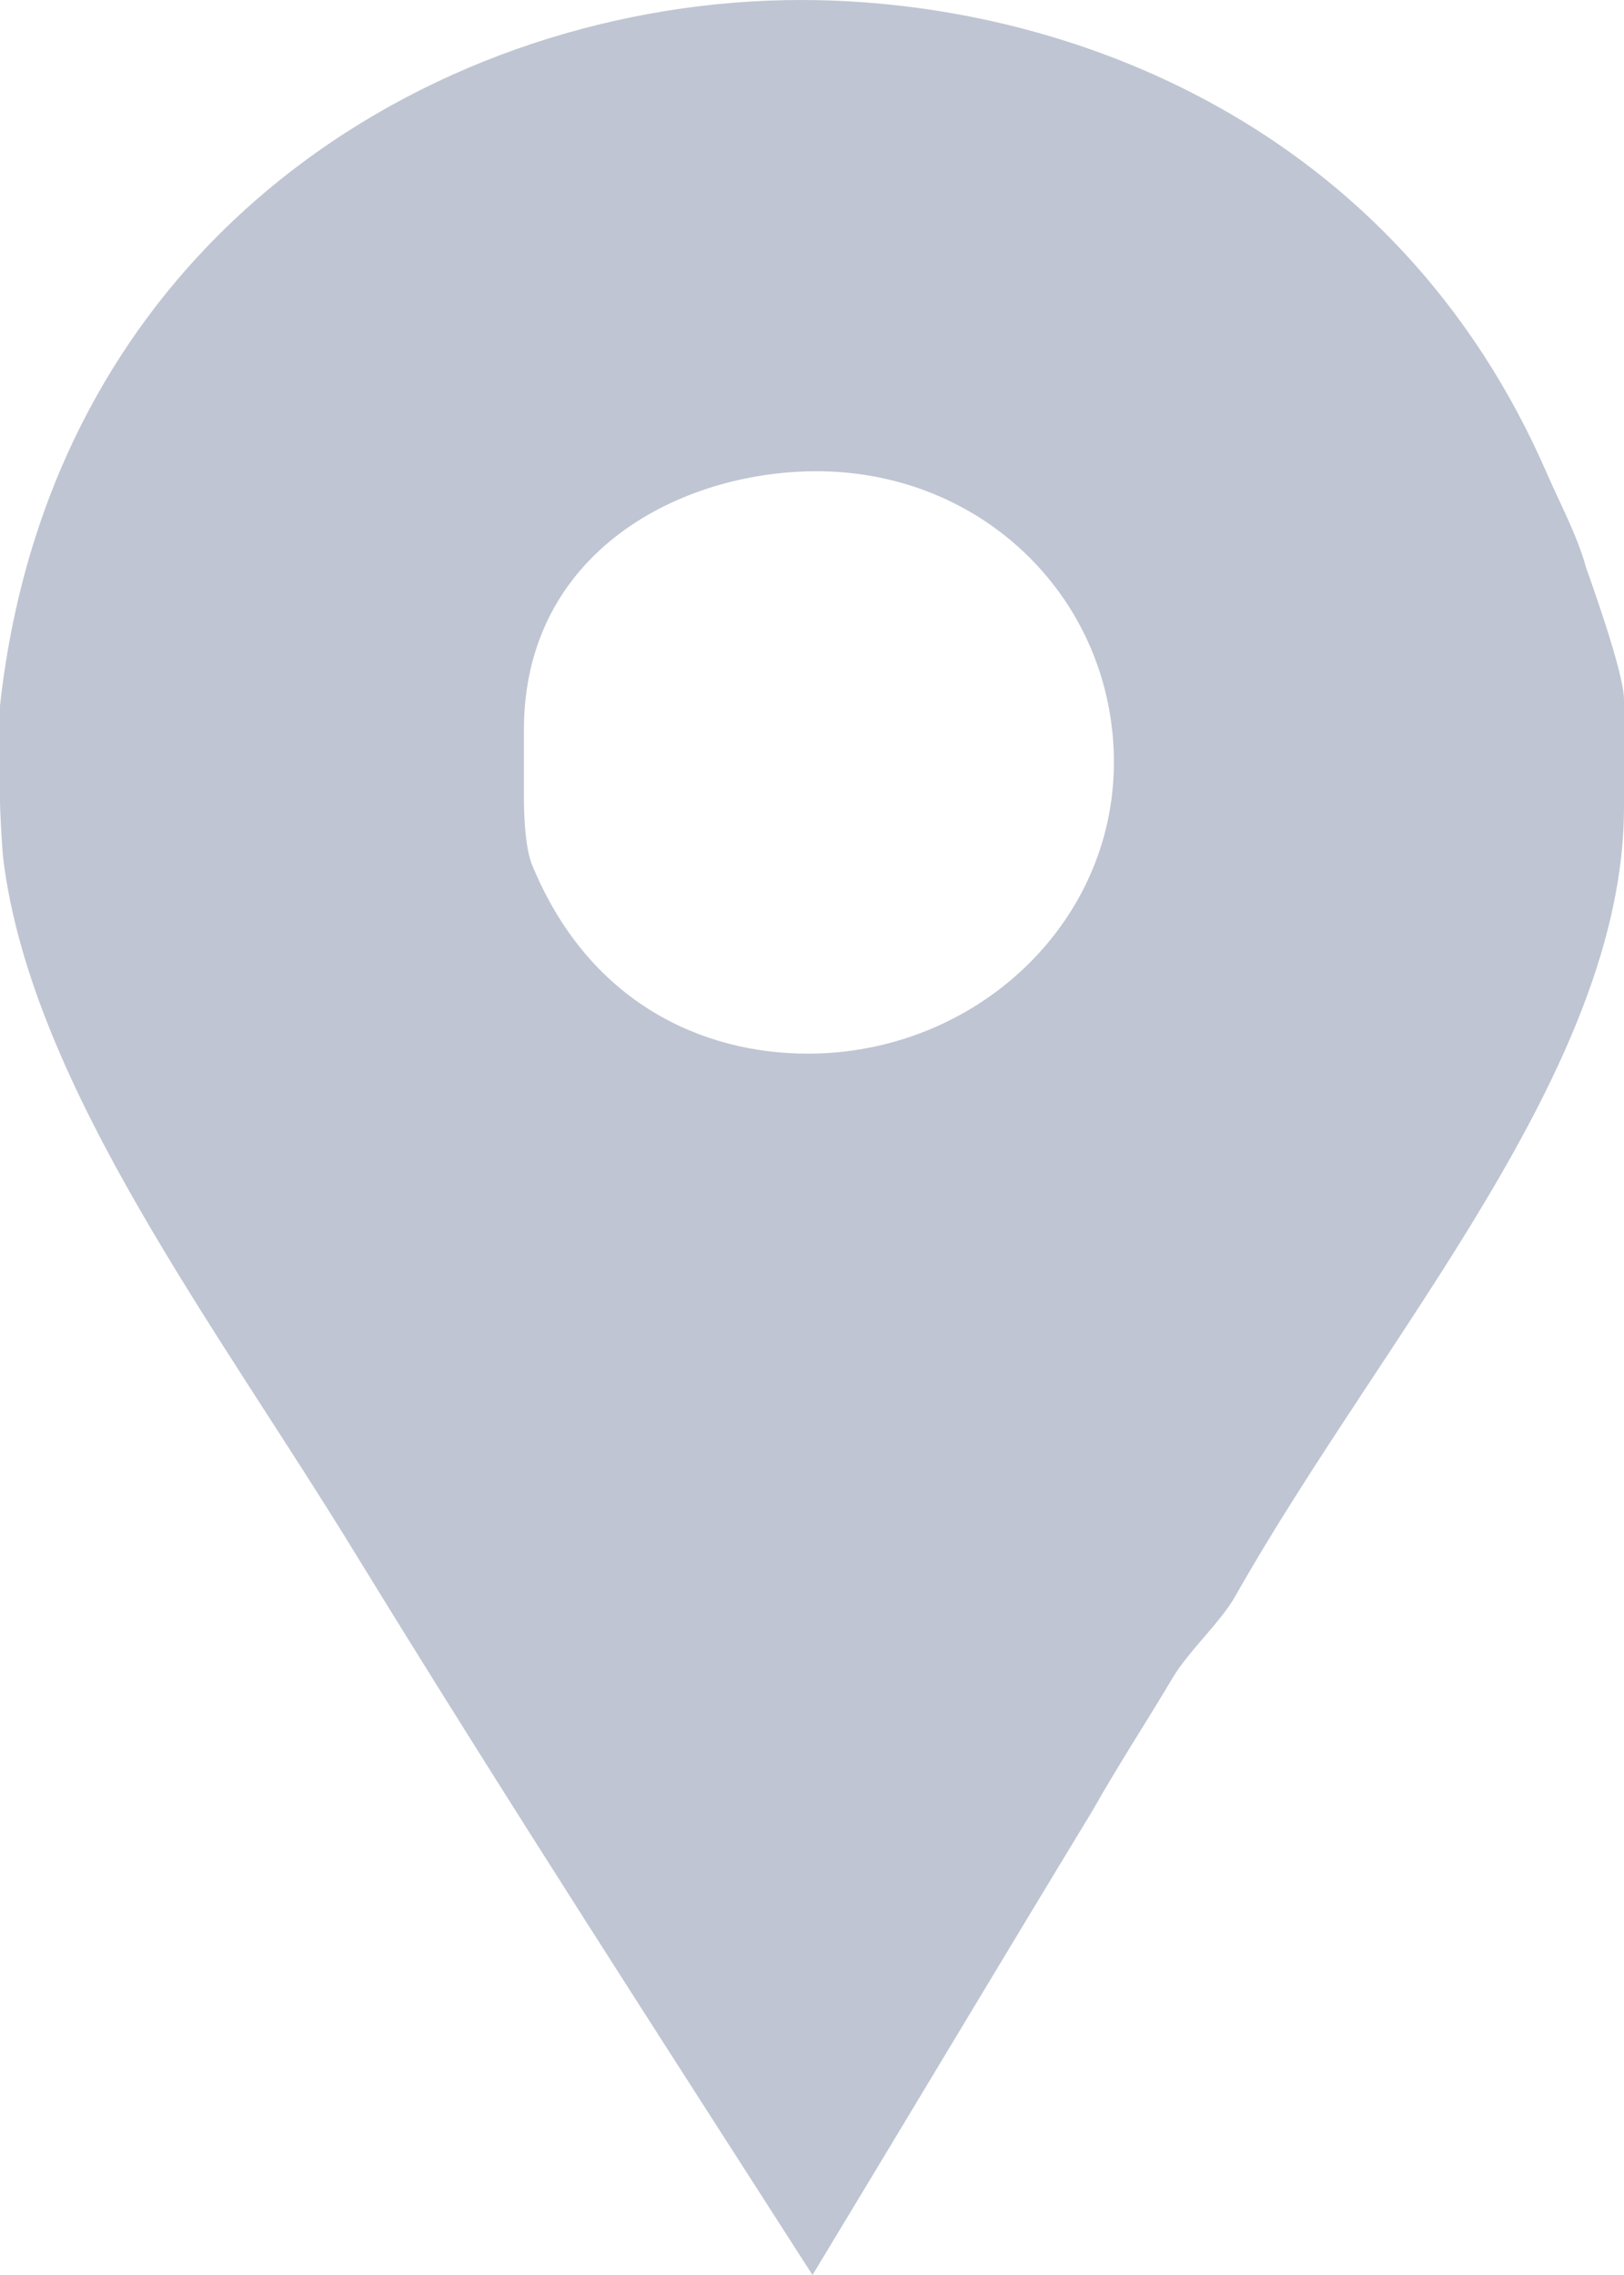 <svg xmlns="http://www.w3.org/2000/svg" width="10" height="14"><path fill="#BFC5D2" fill-rule="evenodd" d="M9.764 3.484c-.052-.186-.157-.385-.234-.56C8.6.772 6.57 0 4.932 0 2.74 0 .322 1.419 0 4.343v.597c0 .025.009.25.022.361.18 1.394 1.32 2.875 2.172 4.269.916 1.493 1.867 2.962 2.809 4.43.58-.958 1.16-1.929 1.727-2.862.154-.274.334-.548.489-.81.103-.173.3-.347.39-.51C8.525 8.202 10 6.572 10 4.966v-.66c0-.173-.224-.783-.236-.82zm-4.791 3c-.645 0-1.351-.311-1.7-1.17-.051-.137-.047-.41-.047-.436v-.386c0-1.095.964-1.592 1.802-1.592 1.033 0 1.831.796 1.831 1.792 0 .995-.854 1.792-1.886 1.792z"/></svg>